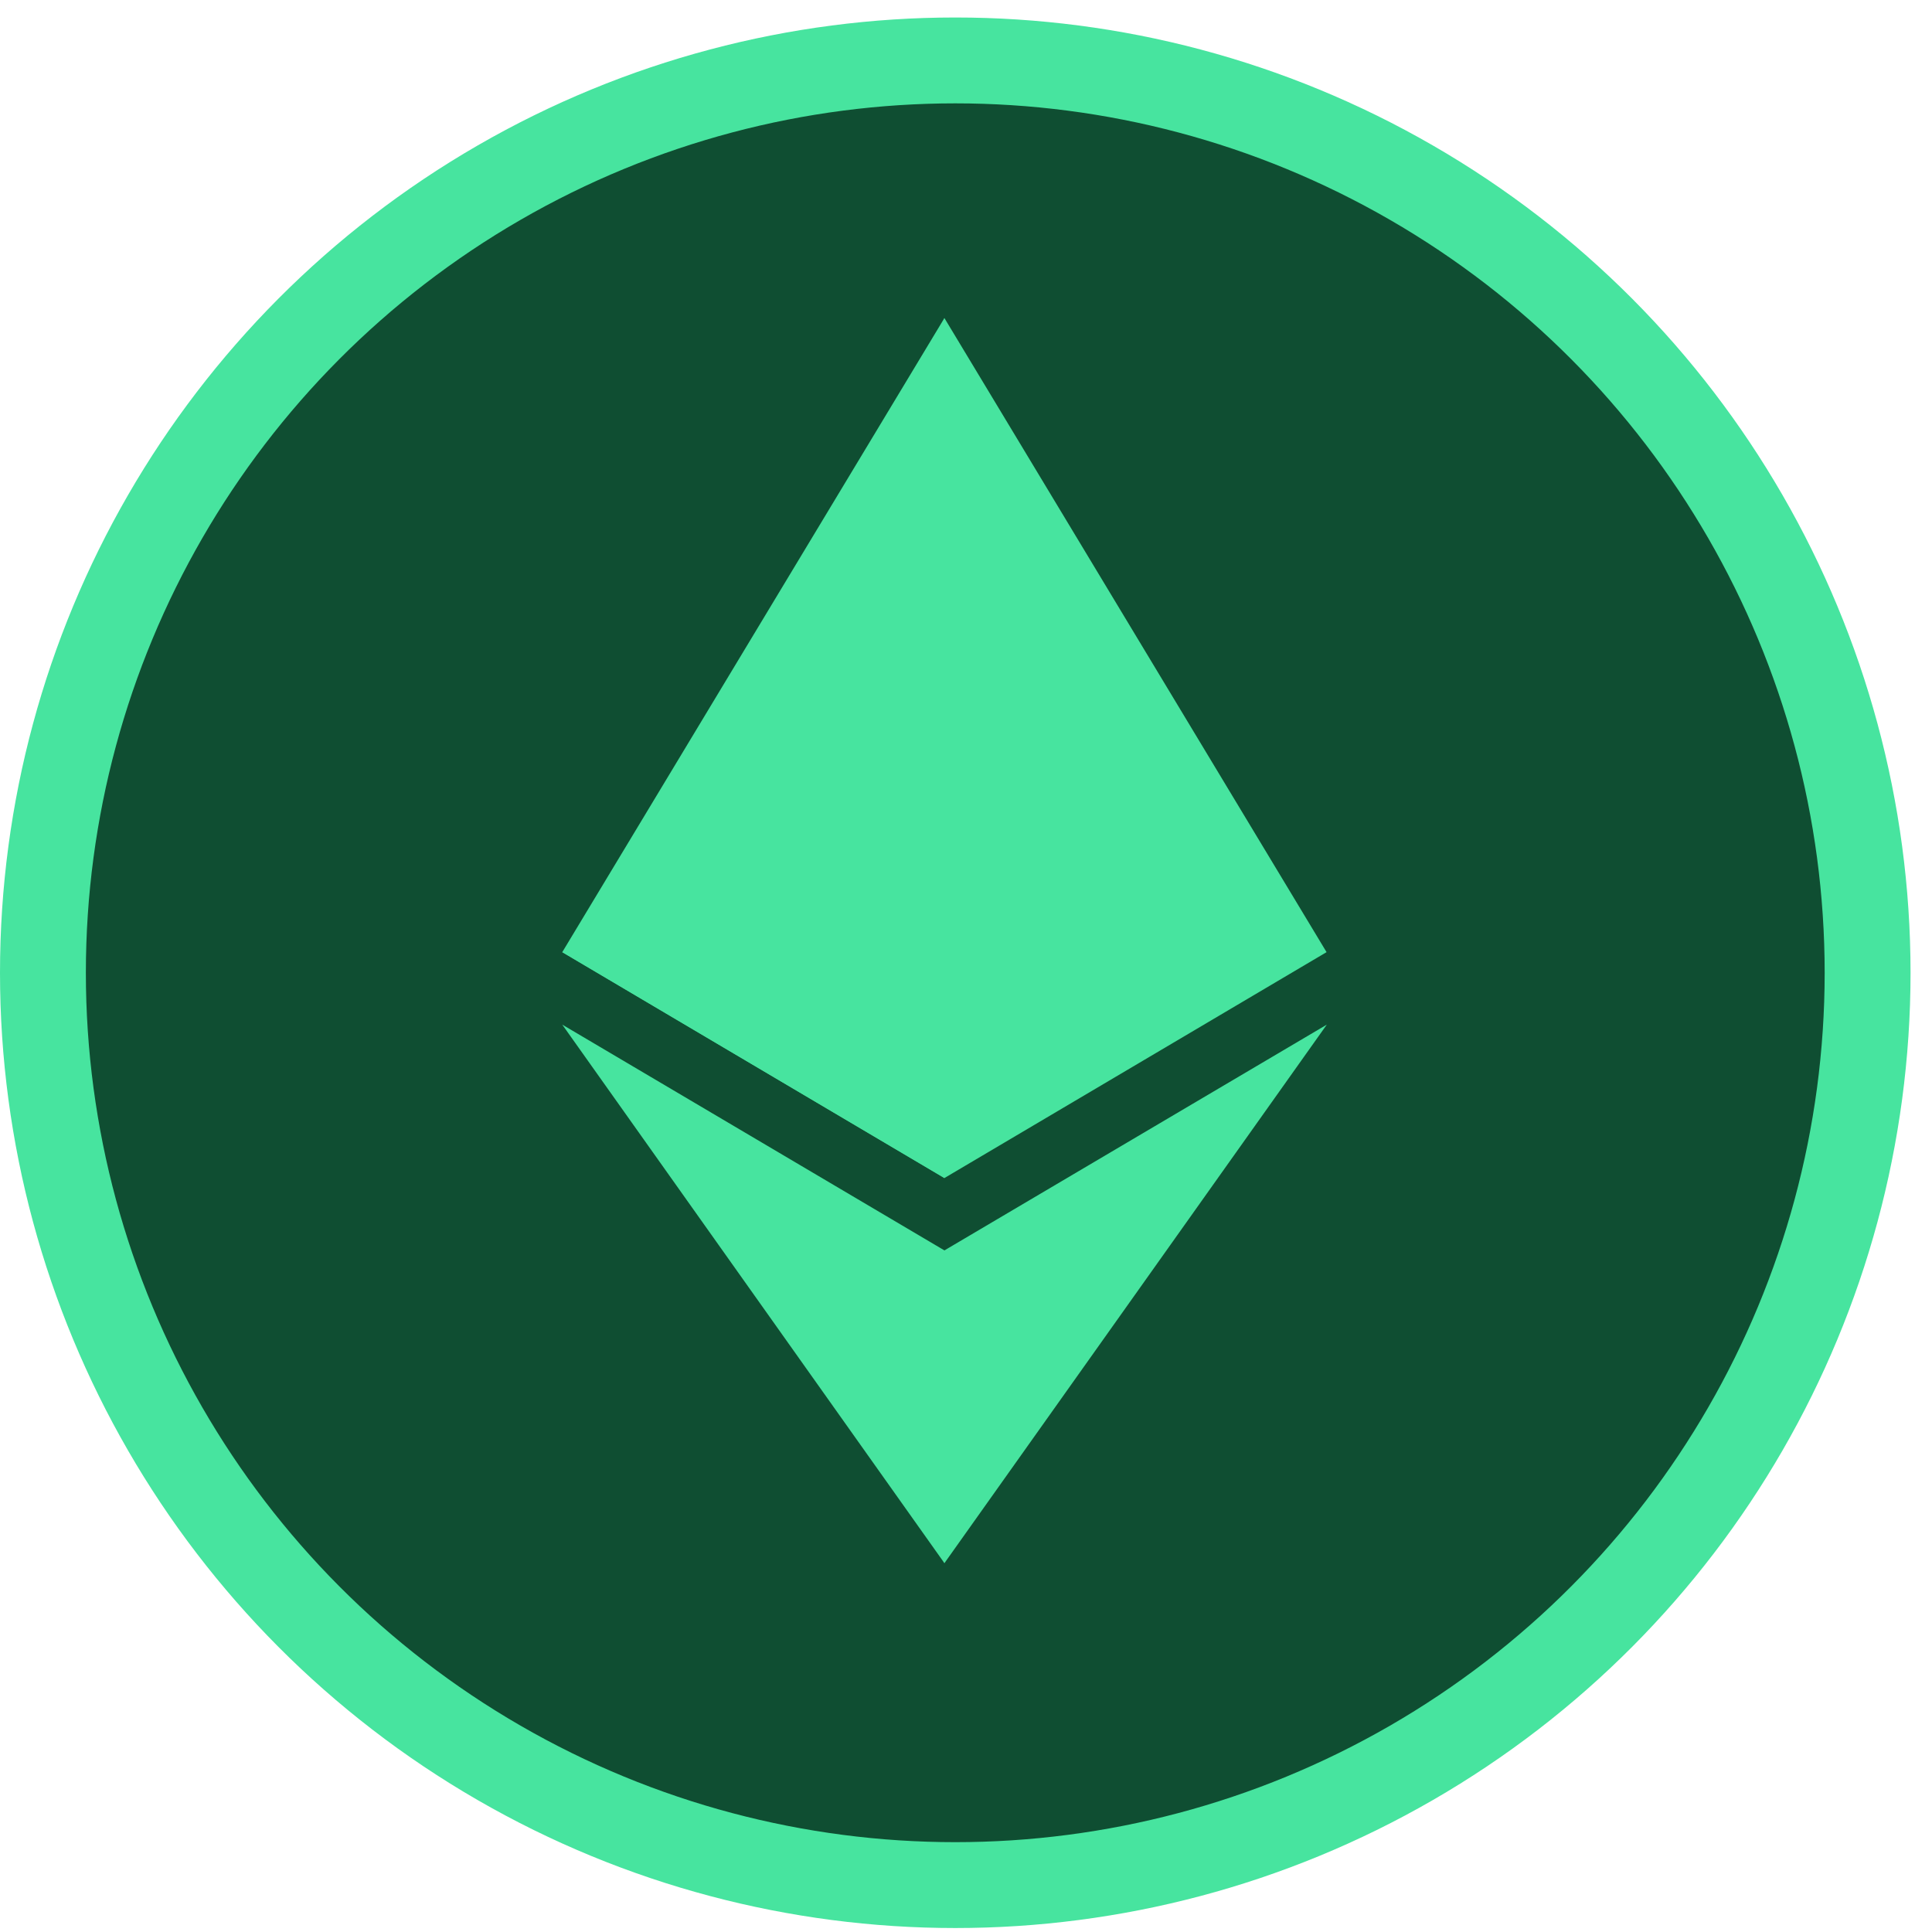 <svg width="72" height="72" viewBox="0 0 72 72" fill="none" xmlns="http://www.w3.org/2000/svg">
<circle cx="35.6" cy="36.252" r="34" fill="#0F4E32" stroke="#47E49F" stroke-width="3.2"/>
<g clip-path="url(#clip0_11396_4960)">
<path d="M35.196 11.854L34.884 12.911V43.592L35.196 43.902L49.437 35.484L35.196 11.854Z" fill="#47E49F"/>
<path d="M35.195 11.854L20.954 35.484L35.195 43.902V29.011V11.854Z" fill="#47E49F"/>
<path d="M35.196 46.599L35.02 46.813V57.742L35.196 58.254L49.446 38.185L35.196 46.599Z" fill="#47E49F"/>
<path d="M35.196 58.254V46.599L20.954 38.185L35.196 58.254Z" fill="#47E49F"/>
<path d="M34.831 43.685L49.072 35.267L34.831 28.794V43.685Z" fill="#47E49F"/>
<path d="M20.954 35.484L35.196 43.902V29.011L20.954 35.484Z" fill="#47E49F"/>
</g>
<defs>
<clipPath id="clip0_11396_4960">
<rect width="46.4" height="46.4" fill="white" transform="translate(12 11.852)"/>
</clipPath>
</defs>
</svg>
